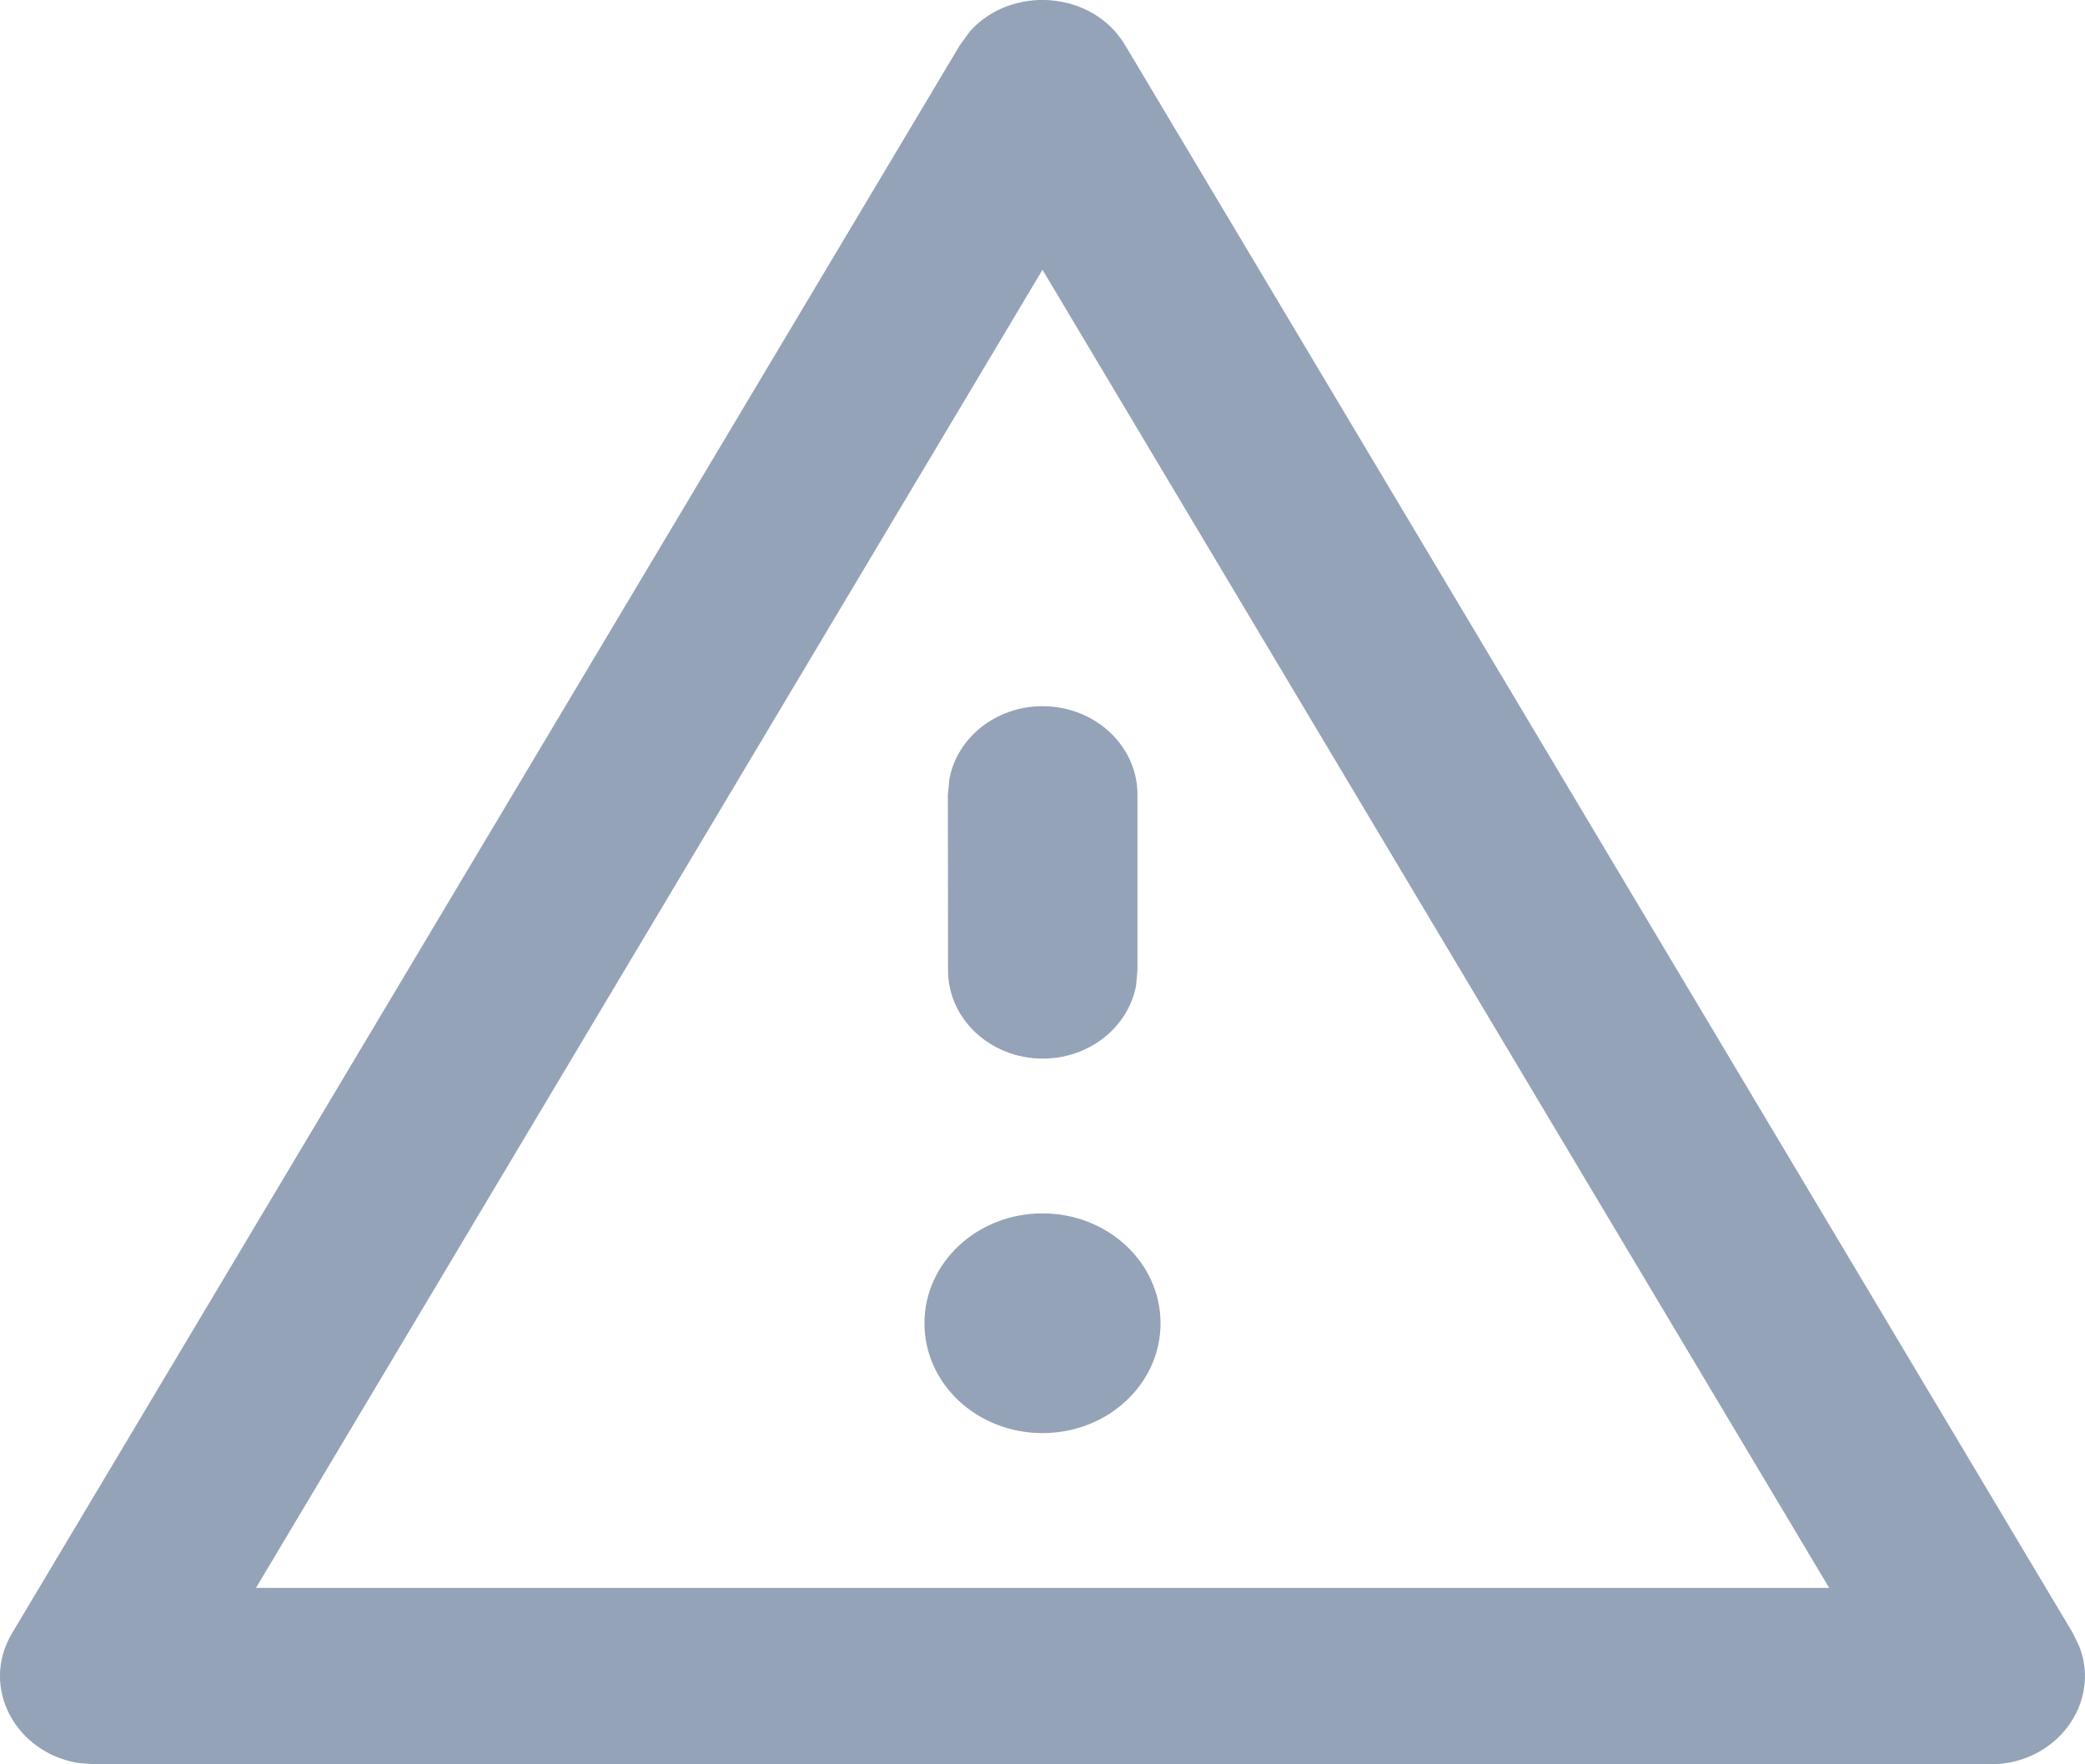 <svg width="13" height="11" viewBox="0 0 13 11" fill="none" xmlns="http://www.w3.org/2000/svg">
<path d="M12.925 10.183L7.016 0.283C6.81 -0.063 6.303 -0.092 6.047 0.196L5.984 0.283L0.075 10.183C-0.127 10.521 0.1 10.931 0.491 10.992L0.592 11H12.409C12.824 11 13.099 10.616 12.966 10.269L12.925 10.183L7.016 0.283L12.925 10.183ZM6.5 1.682L11.405 9.9H1.596L6.5 1.682ZM6.5 7.565C6.093 7.565 5.764 7.872 5.764 8.25C5.764 8.629 6.093 8.935 6.5 8.935C6.907 8.935 7.236 8.629 7.236 8.25C7.236 7.872 6.907 7.565 6.5 7.565ZM6.5 4.403C6.21 4.403 5.969 4.598 5.92 4.854L5.91 4.953L5.911 6.05C5.911 6.354 6.176 6.6 6.502 6.6C6.792 6.6 7.033 6.405 7.083 6.148L7.092 6.05L7.092 4.952C7.091 4.649 6.827 4.403 6.5 4.403Z" fill="#94A3B8"/>
</svg>
